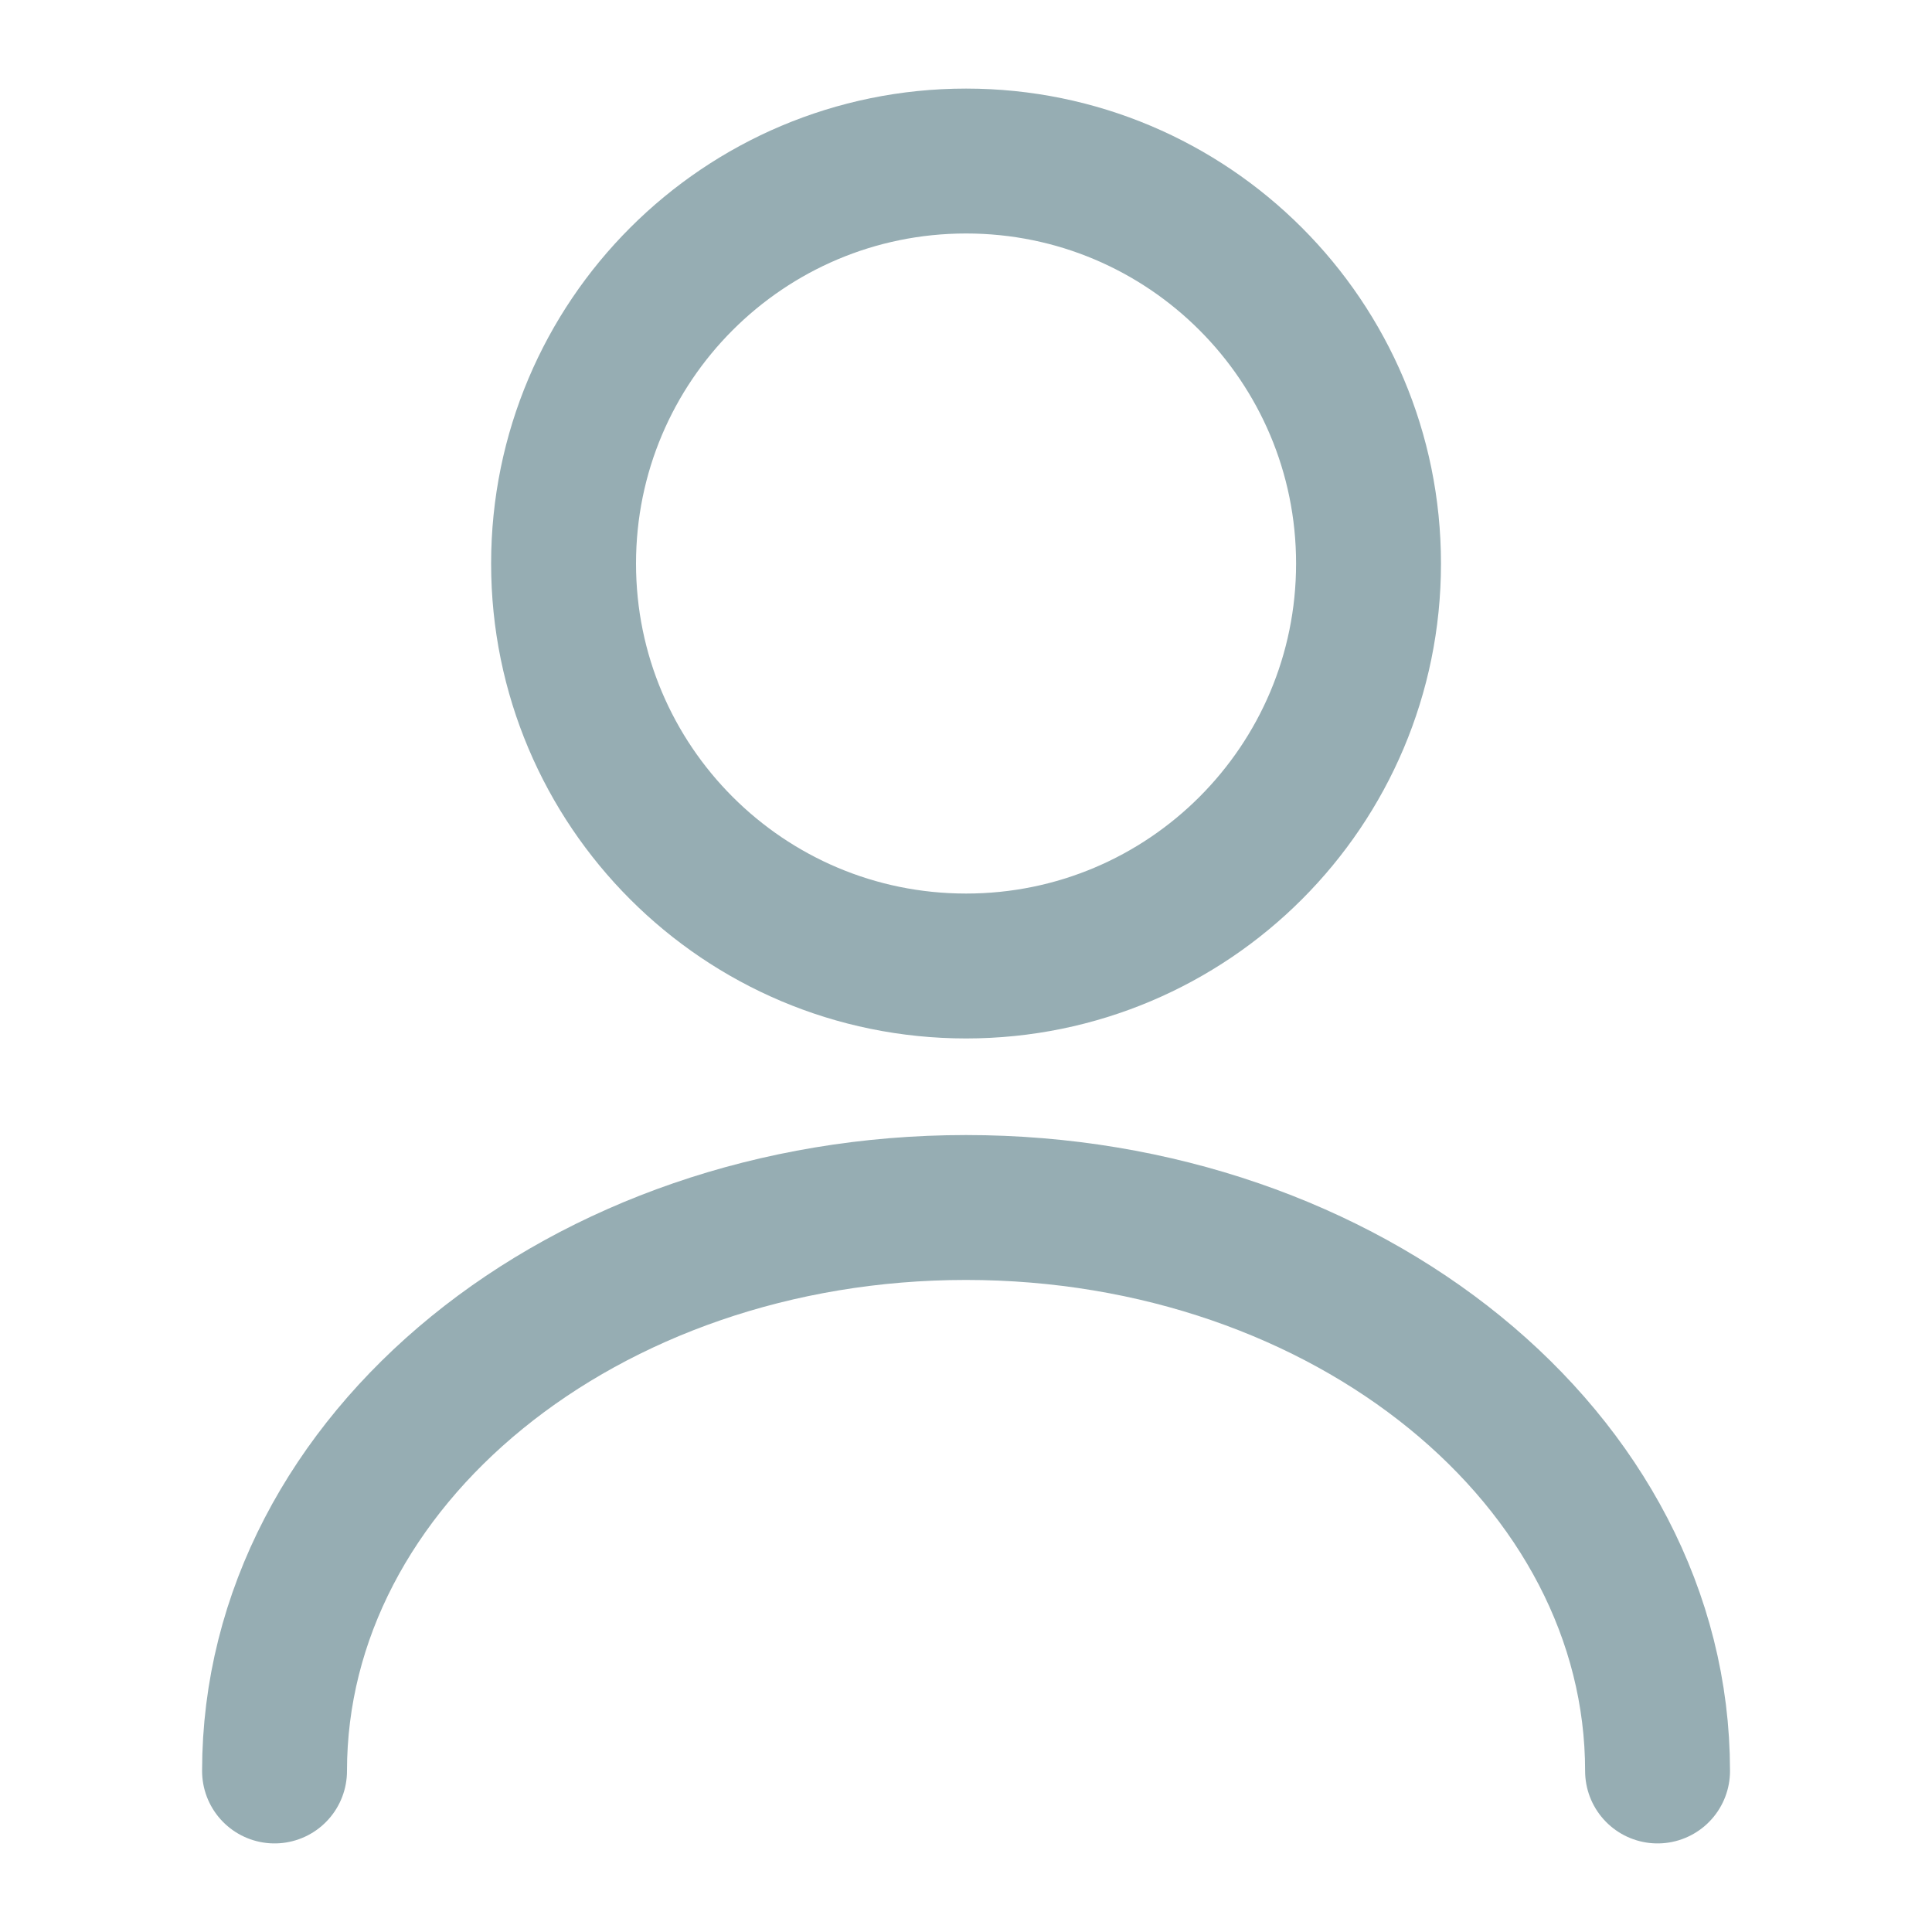 <svg width="20" height="20" viewBox="0 0 20 20" fill="none" xmlns="http://www.w3.org/2000/svg">
<path d="M10.001 10C12.302 10 14.167 8.135 14.167 5.834C14.167 3.532 12.302 1.667 10.001 1.667C7.699 1.667 5.834 3.532 5.834 5.834C5.834 8.135 7.699 10 10.001 10Z" stroke="#96ADB3" stroke-width="1.5" stroke-linecap="round" stroke-linejoin="round"/>
<path d="M17.159 18.333C17.159 15.108 13.95 12.5 10 12.5C6.05 12.5 2.842 15.108 2.842 18.333" stroke="#96ADB3" stroke-width="1.5" stroke-linecap="round" stroke-linejoin="round"/>
</svg>
